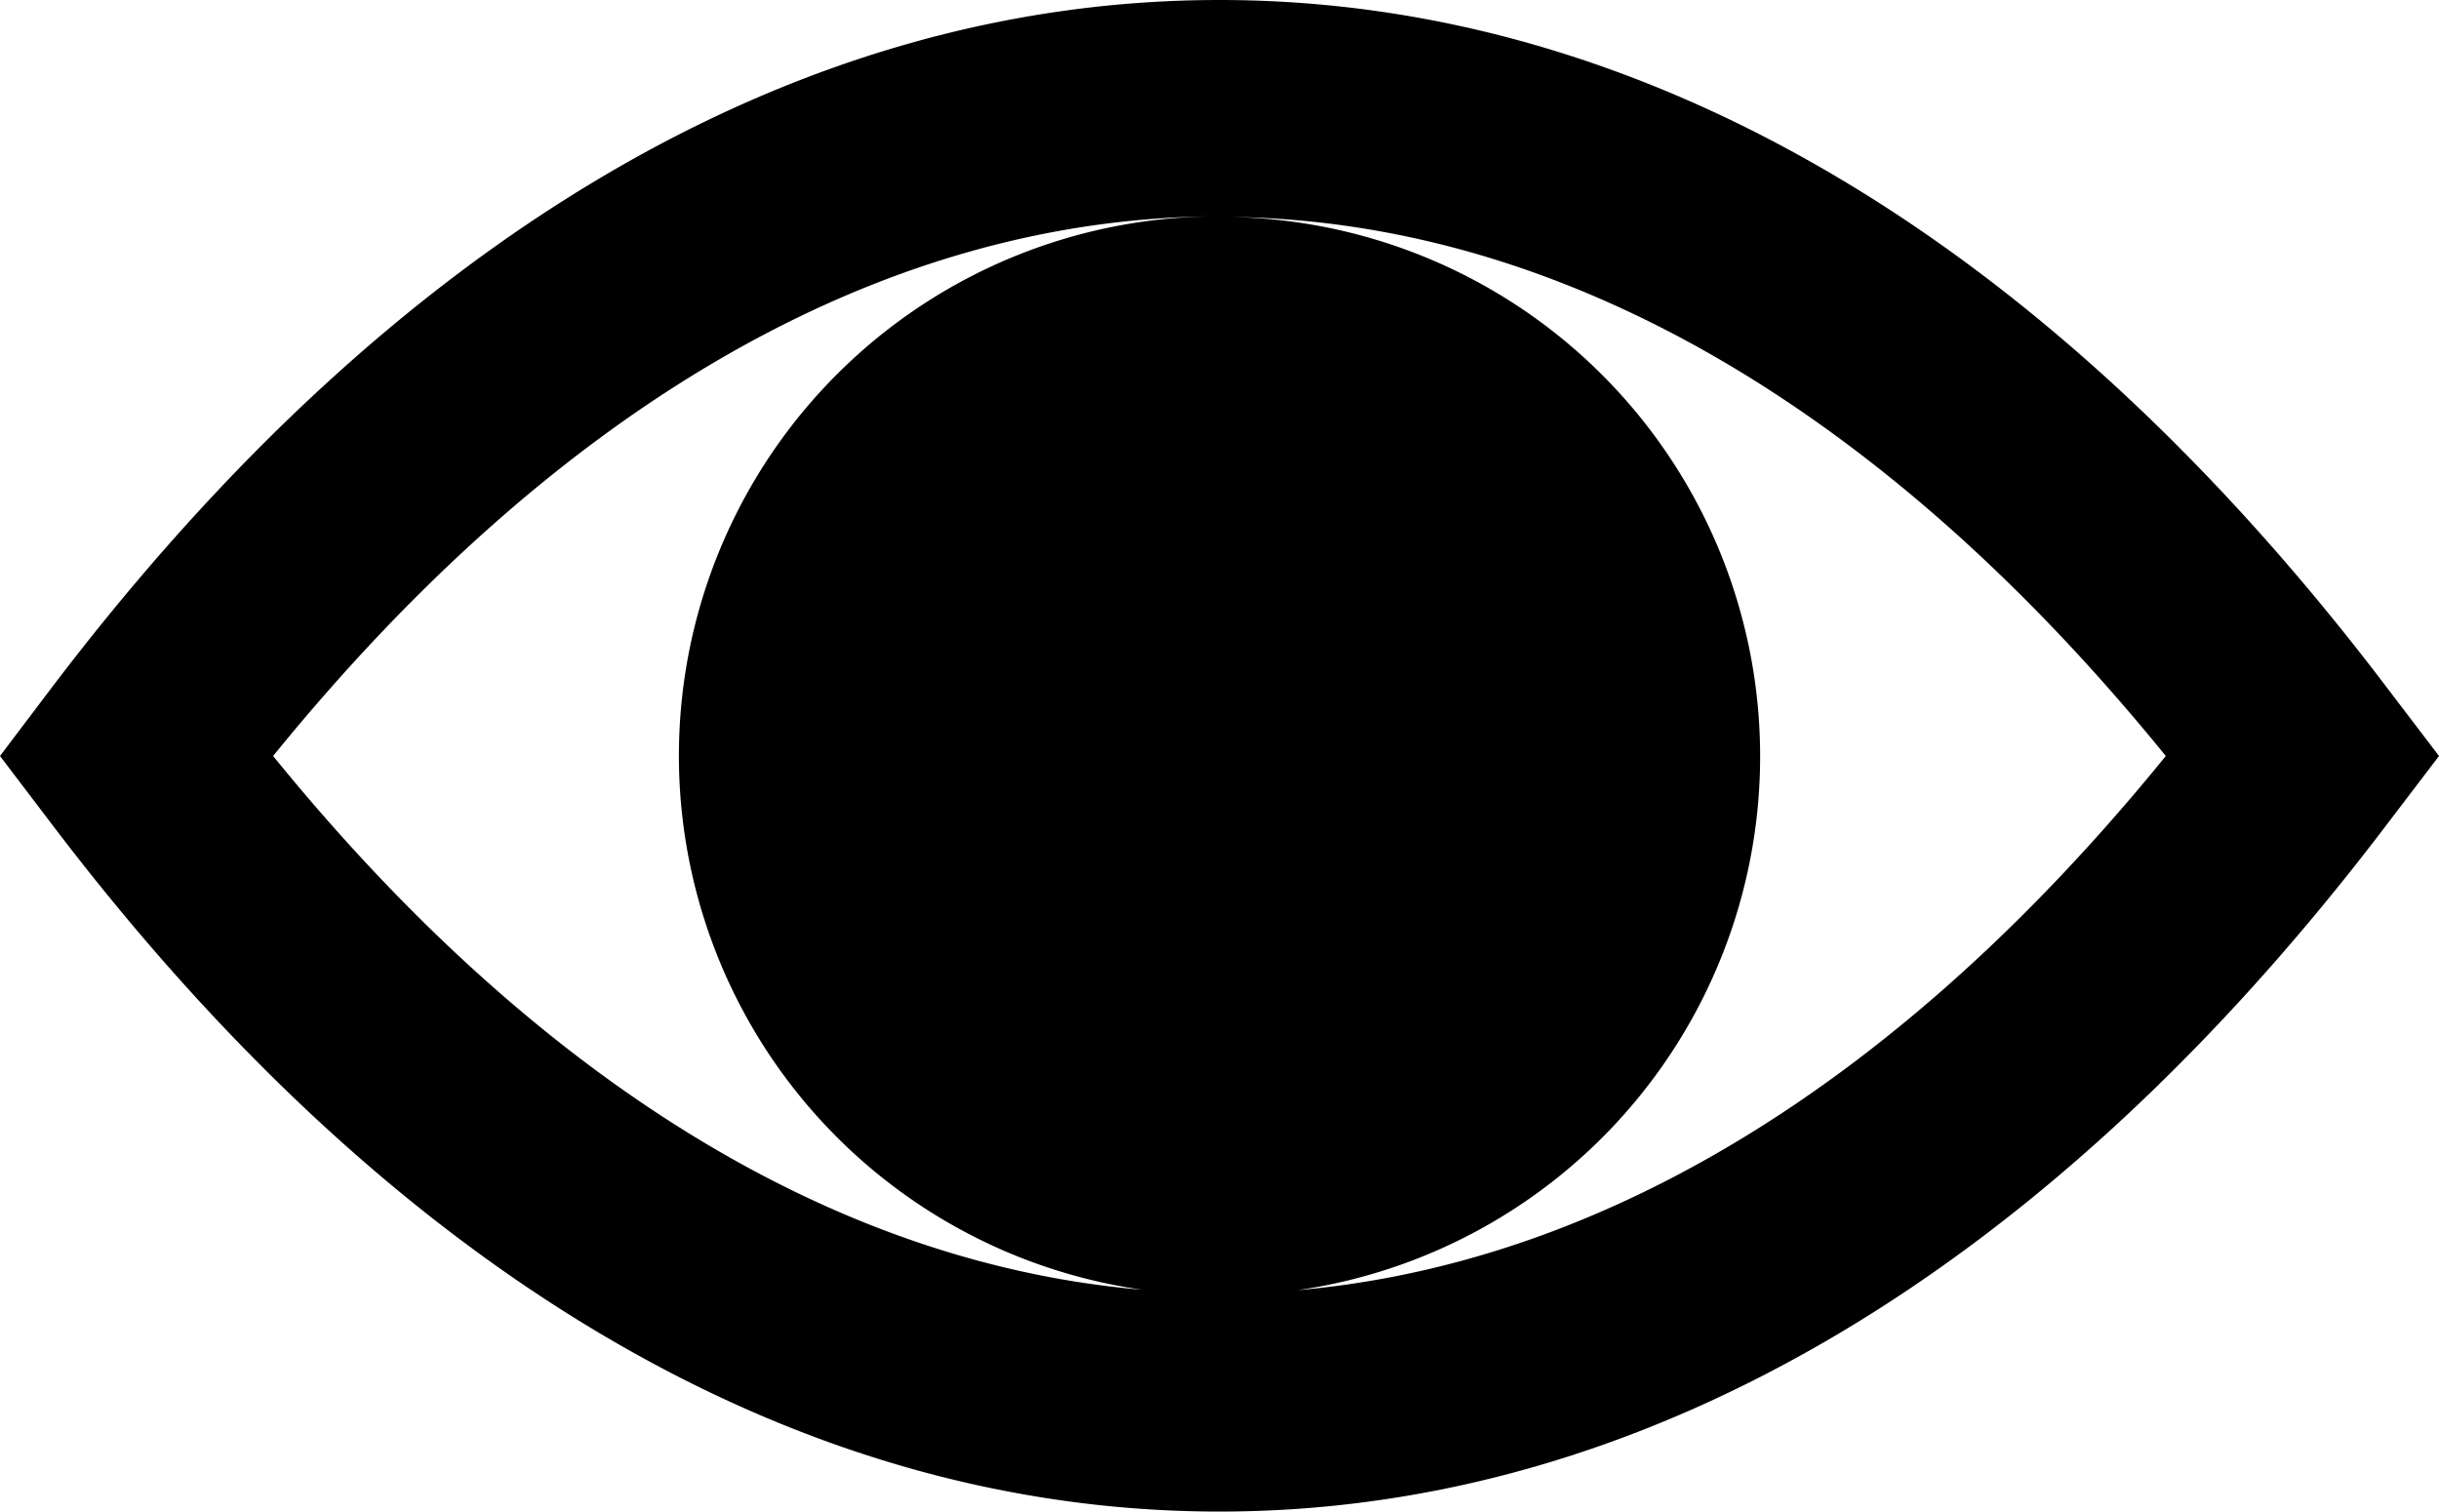 <svg xmlns="http://www.w3.org/2000/svg" width="22.542" height="13.976" viewBox="0 0 22.542 13.976">
  <path d="M11.271,0C7.354,0,3.615,2.208.456,6.385L0,6.988l.456.6c3.159,4.176,6.9,6.384,10.815,6.384s7.656-2.208,10.814-6.384l.457-.6-.457-.6C18.926,2.208,15.187,0,11.271,0ZM2.524,6.988C5.161,3.742,8.151,2.026,11.212,2a4.986,4.986,0,0,0-.654,9.922C7.727,11.682,4.972,10,2.524,6.988Zm9.467,4.938a4.986,4.986,0,0,0-.655-9.921c3.058.024,6.046,1.739,8.681,4.983C17.571,10,14.819,11.679,11.991,11.926Z"/>
</svg>
